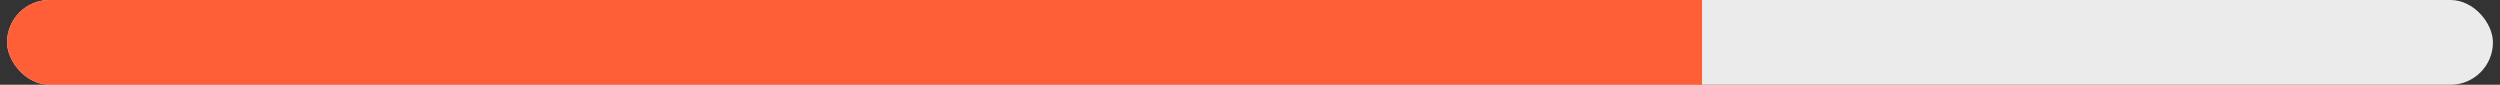 <svg width="236" height="8" viewBox="0 0 236 8" fill="none" xmlns="http://www.w3.org/2000/svg">
<rect x="0" y="0" width="236" height="8" fill="#333333" stroke="none"/>
<g clip-path="url(#clip0_511_136)">
<rect x="0.667" width="234.667" height="8" rx="4" fill="#EBEBEB"/>
<rect width="160.002" height="8" transform="translate(0.667)" fill="#FF5F37"/>
<rect x="0.667" width="0.001" height="8" fill="#D9D9D9"/>
<rect x="160.668" width="0.001" height="8" fill="#D9D9D9"/>
</g>
<defs>
<clipPath id="clip0_511_136">
<rect x="0.667" width="234.667" height="8" rx="4" fill="white"/>
</clipPath>
</defs>
</svg>
